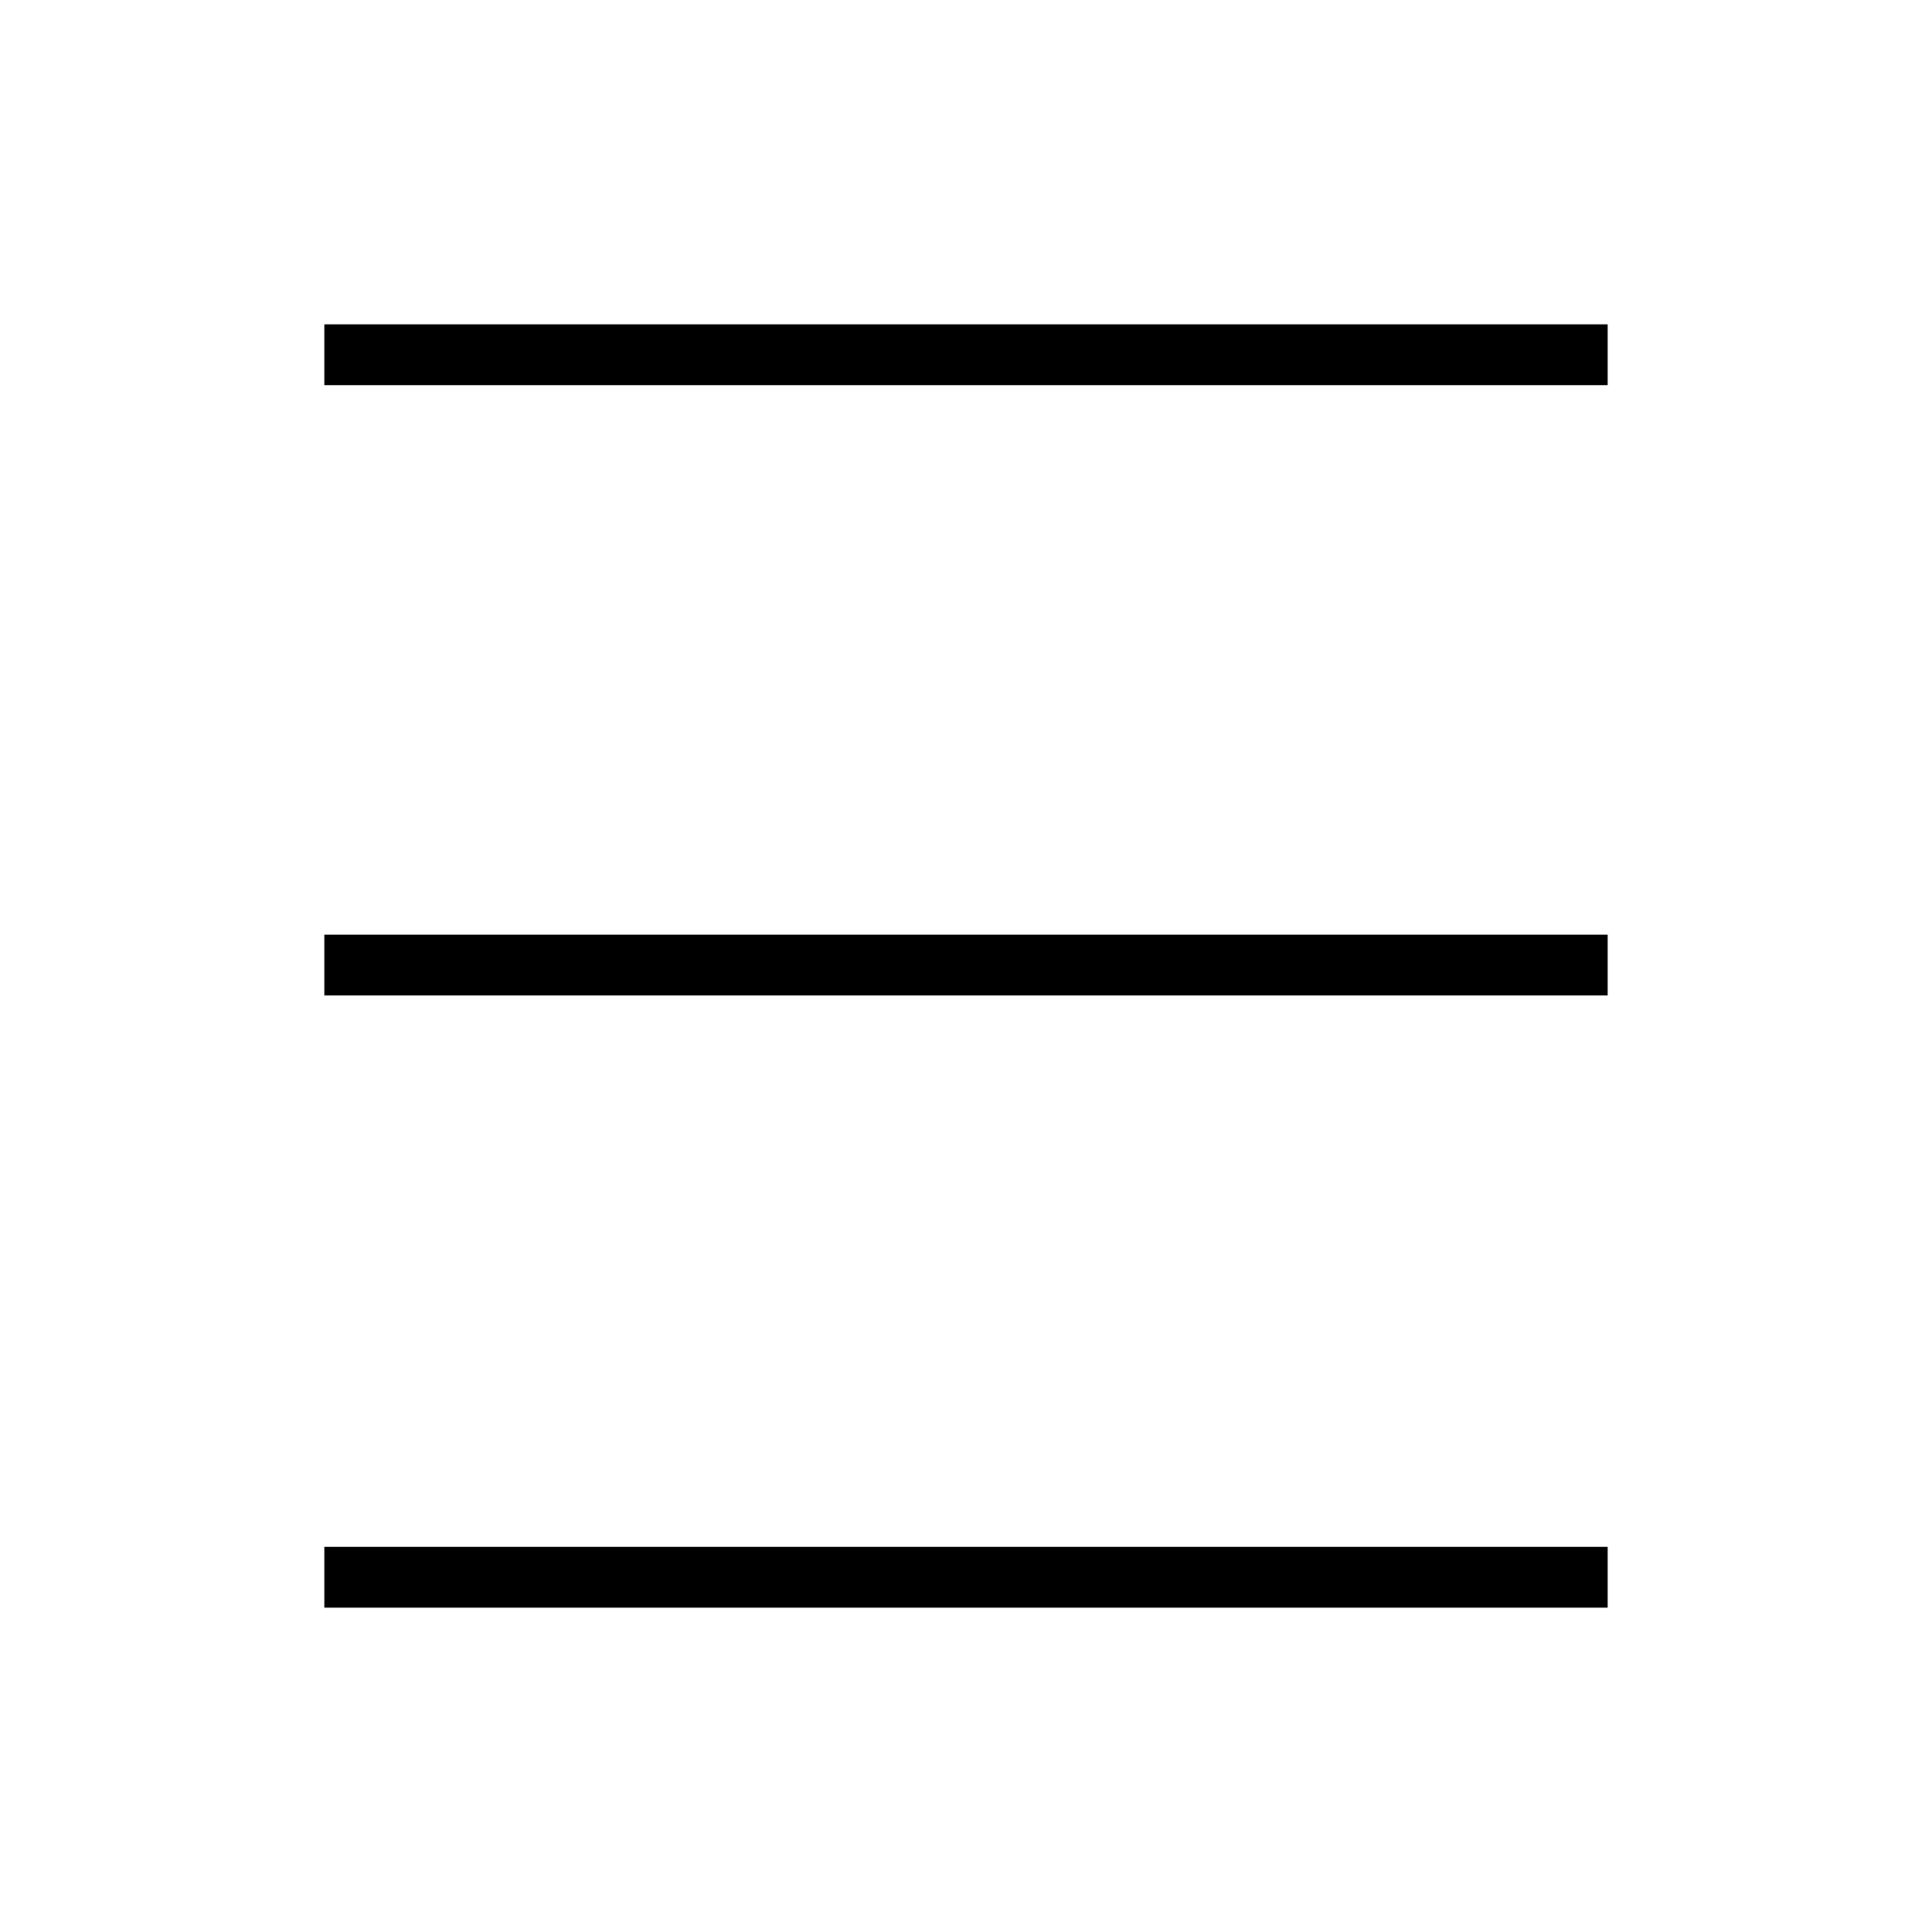 <svg xmlns="http://www.w3.org/2000/svg" height="48" viewBox="0 -960 960 960" width="48"><path d="M161.15-161.15v-30.2h637.7v30.2h-637.7Zm0-304.2v-30.19h637.7v30.19h-637.7Zm0-303.3v-30.2h637.7v30.2h-637.7Z"/></svg>